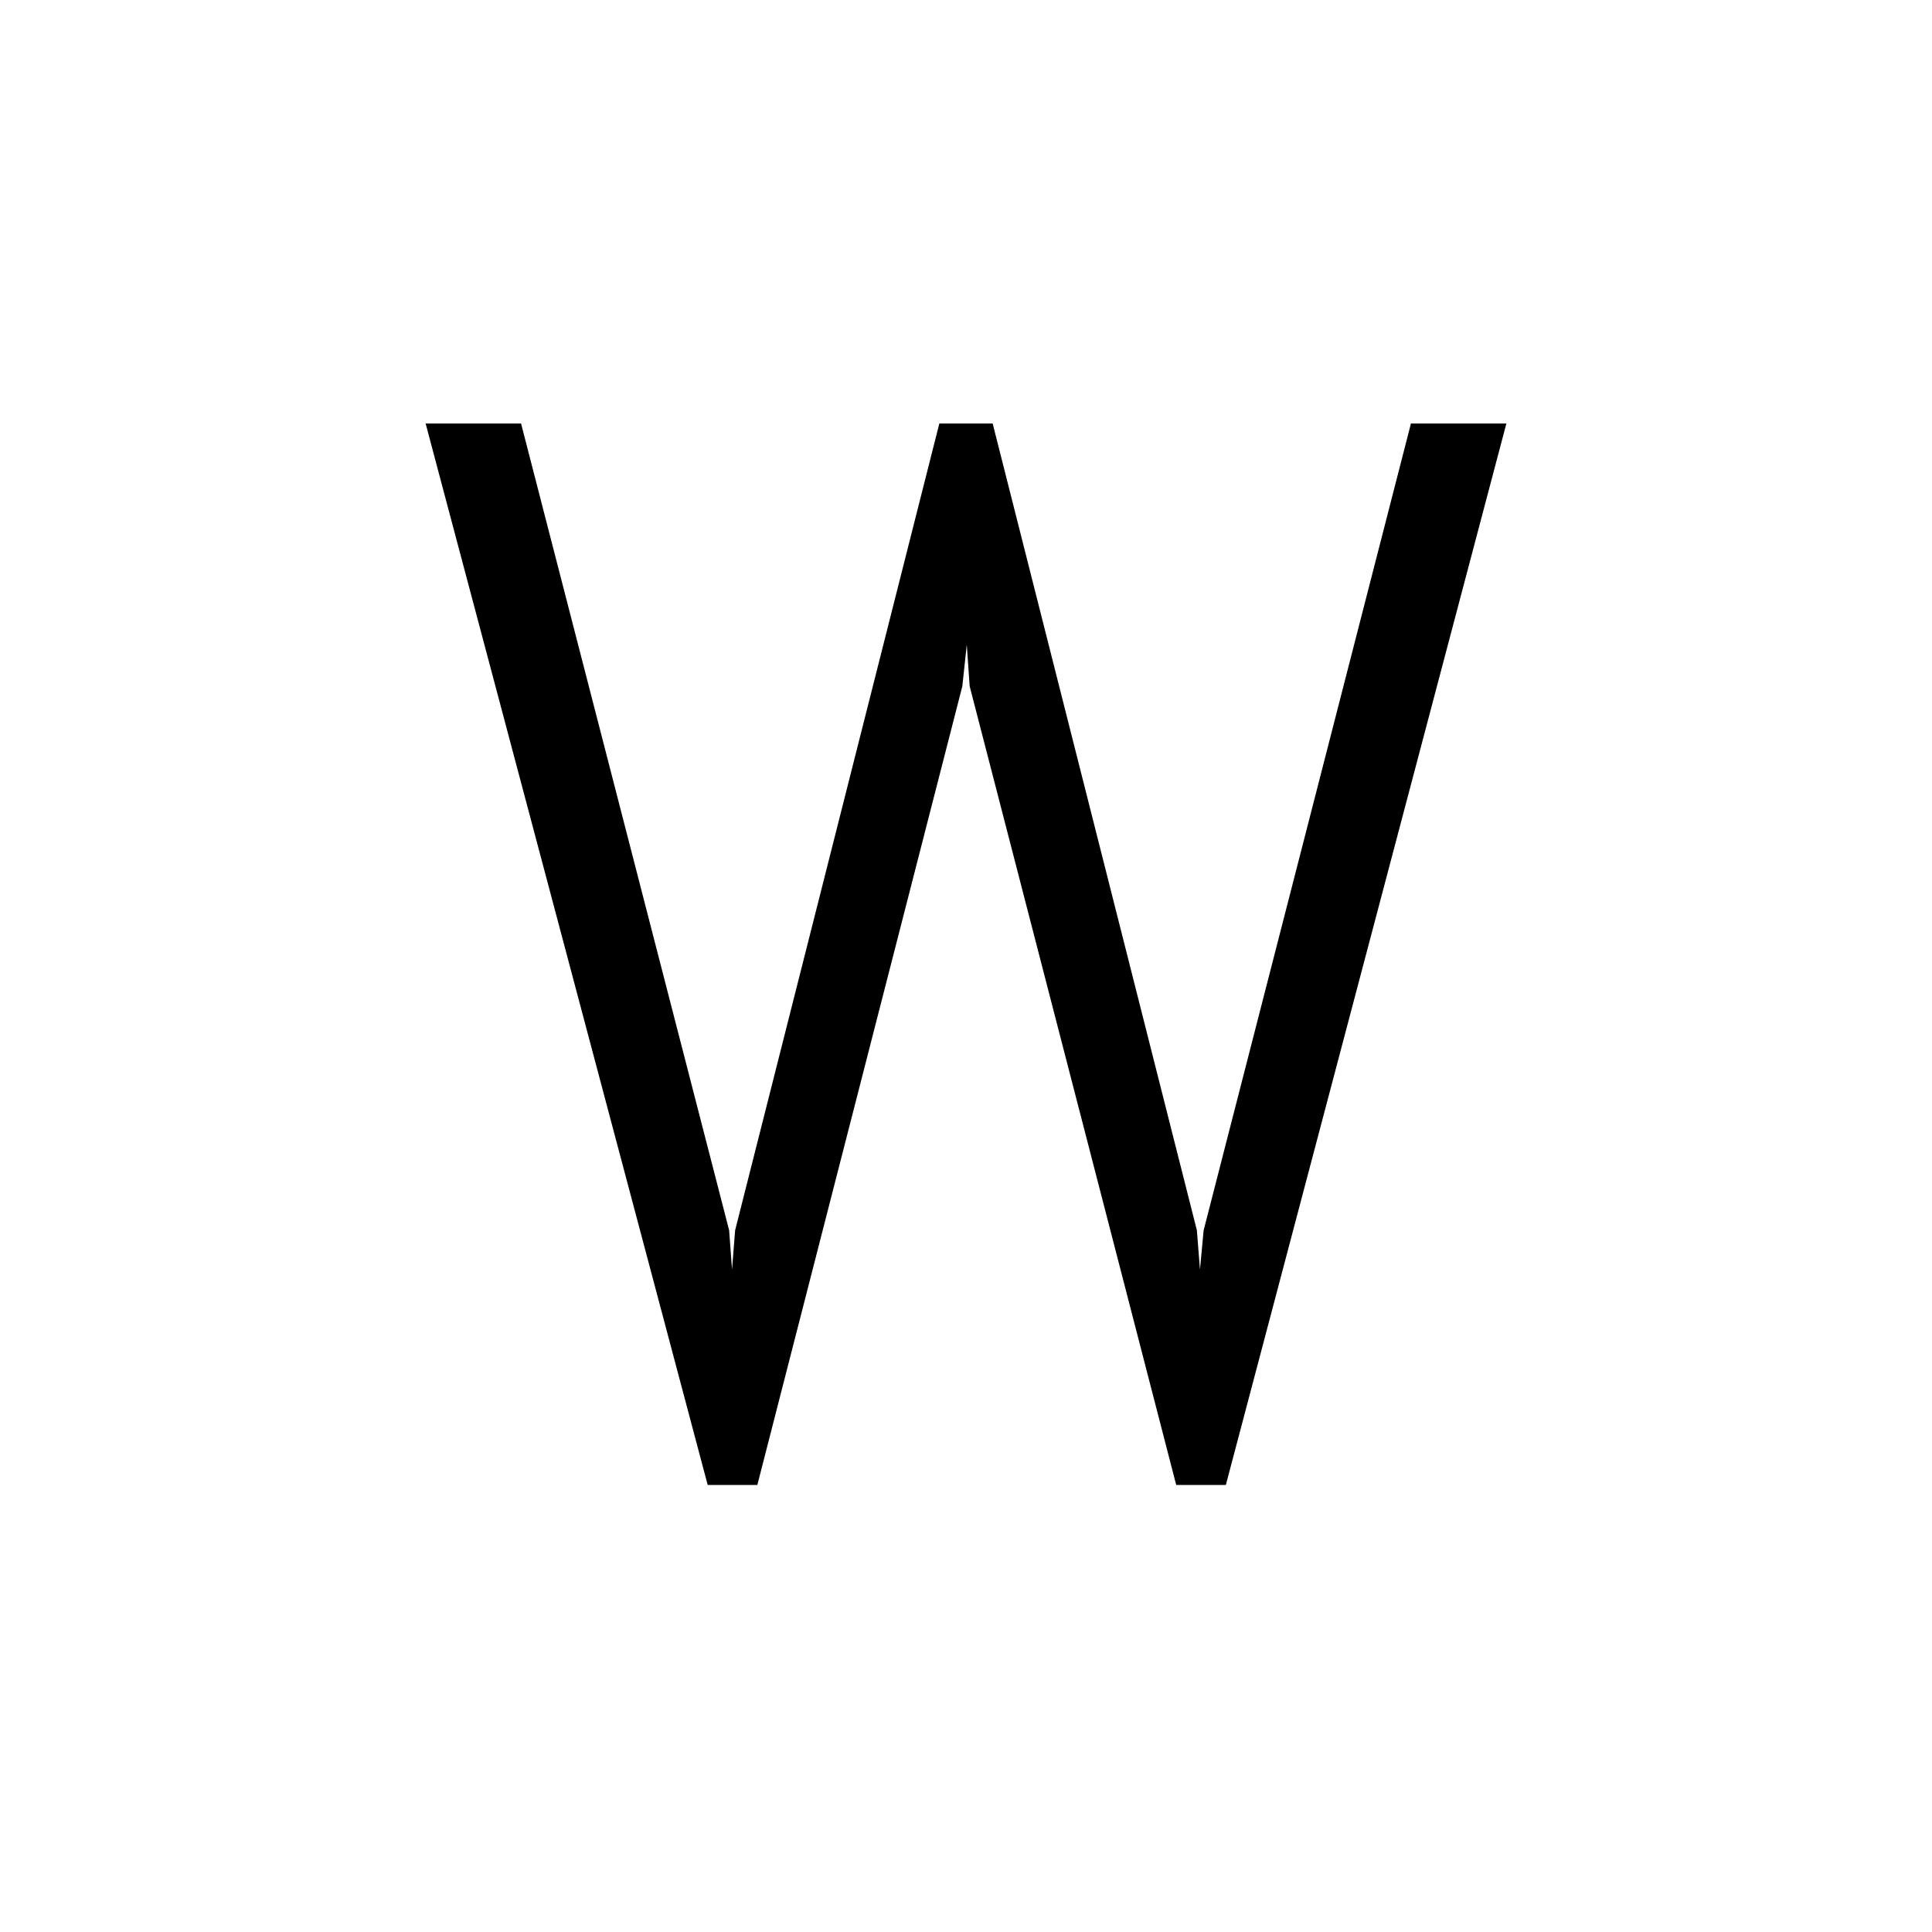 <?xml version="1.0" encoding="UTF-8" standalone="no"?>
            <svg
               xmlns="http://www.w3.org/2000/svg"
               xmlns:svg="http://www.w3.org/2000/svg"
               width="100"
               height="100"
               version="1.1"
               id="svg1"
               viewBox="0 0 100 100"
               >
               <path fill="black" d="M77.97 21.92L63.45 76.86L60.88 76.86L50.19 35.52L50.04 33.37L49.81 35.52L39.20 76.86L36.63 76.86L22.03 21.92L26.97 21.92L37.74 63.68L37.89 65.71L38.05 63.68L48.62 21.92L51.38 21.92L61.95 63.68L62.11 65.71L62.30 63.68L73.03 21.92L77.97 21.92Z"/>
            </svg>